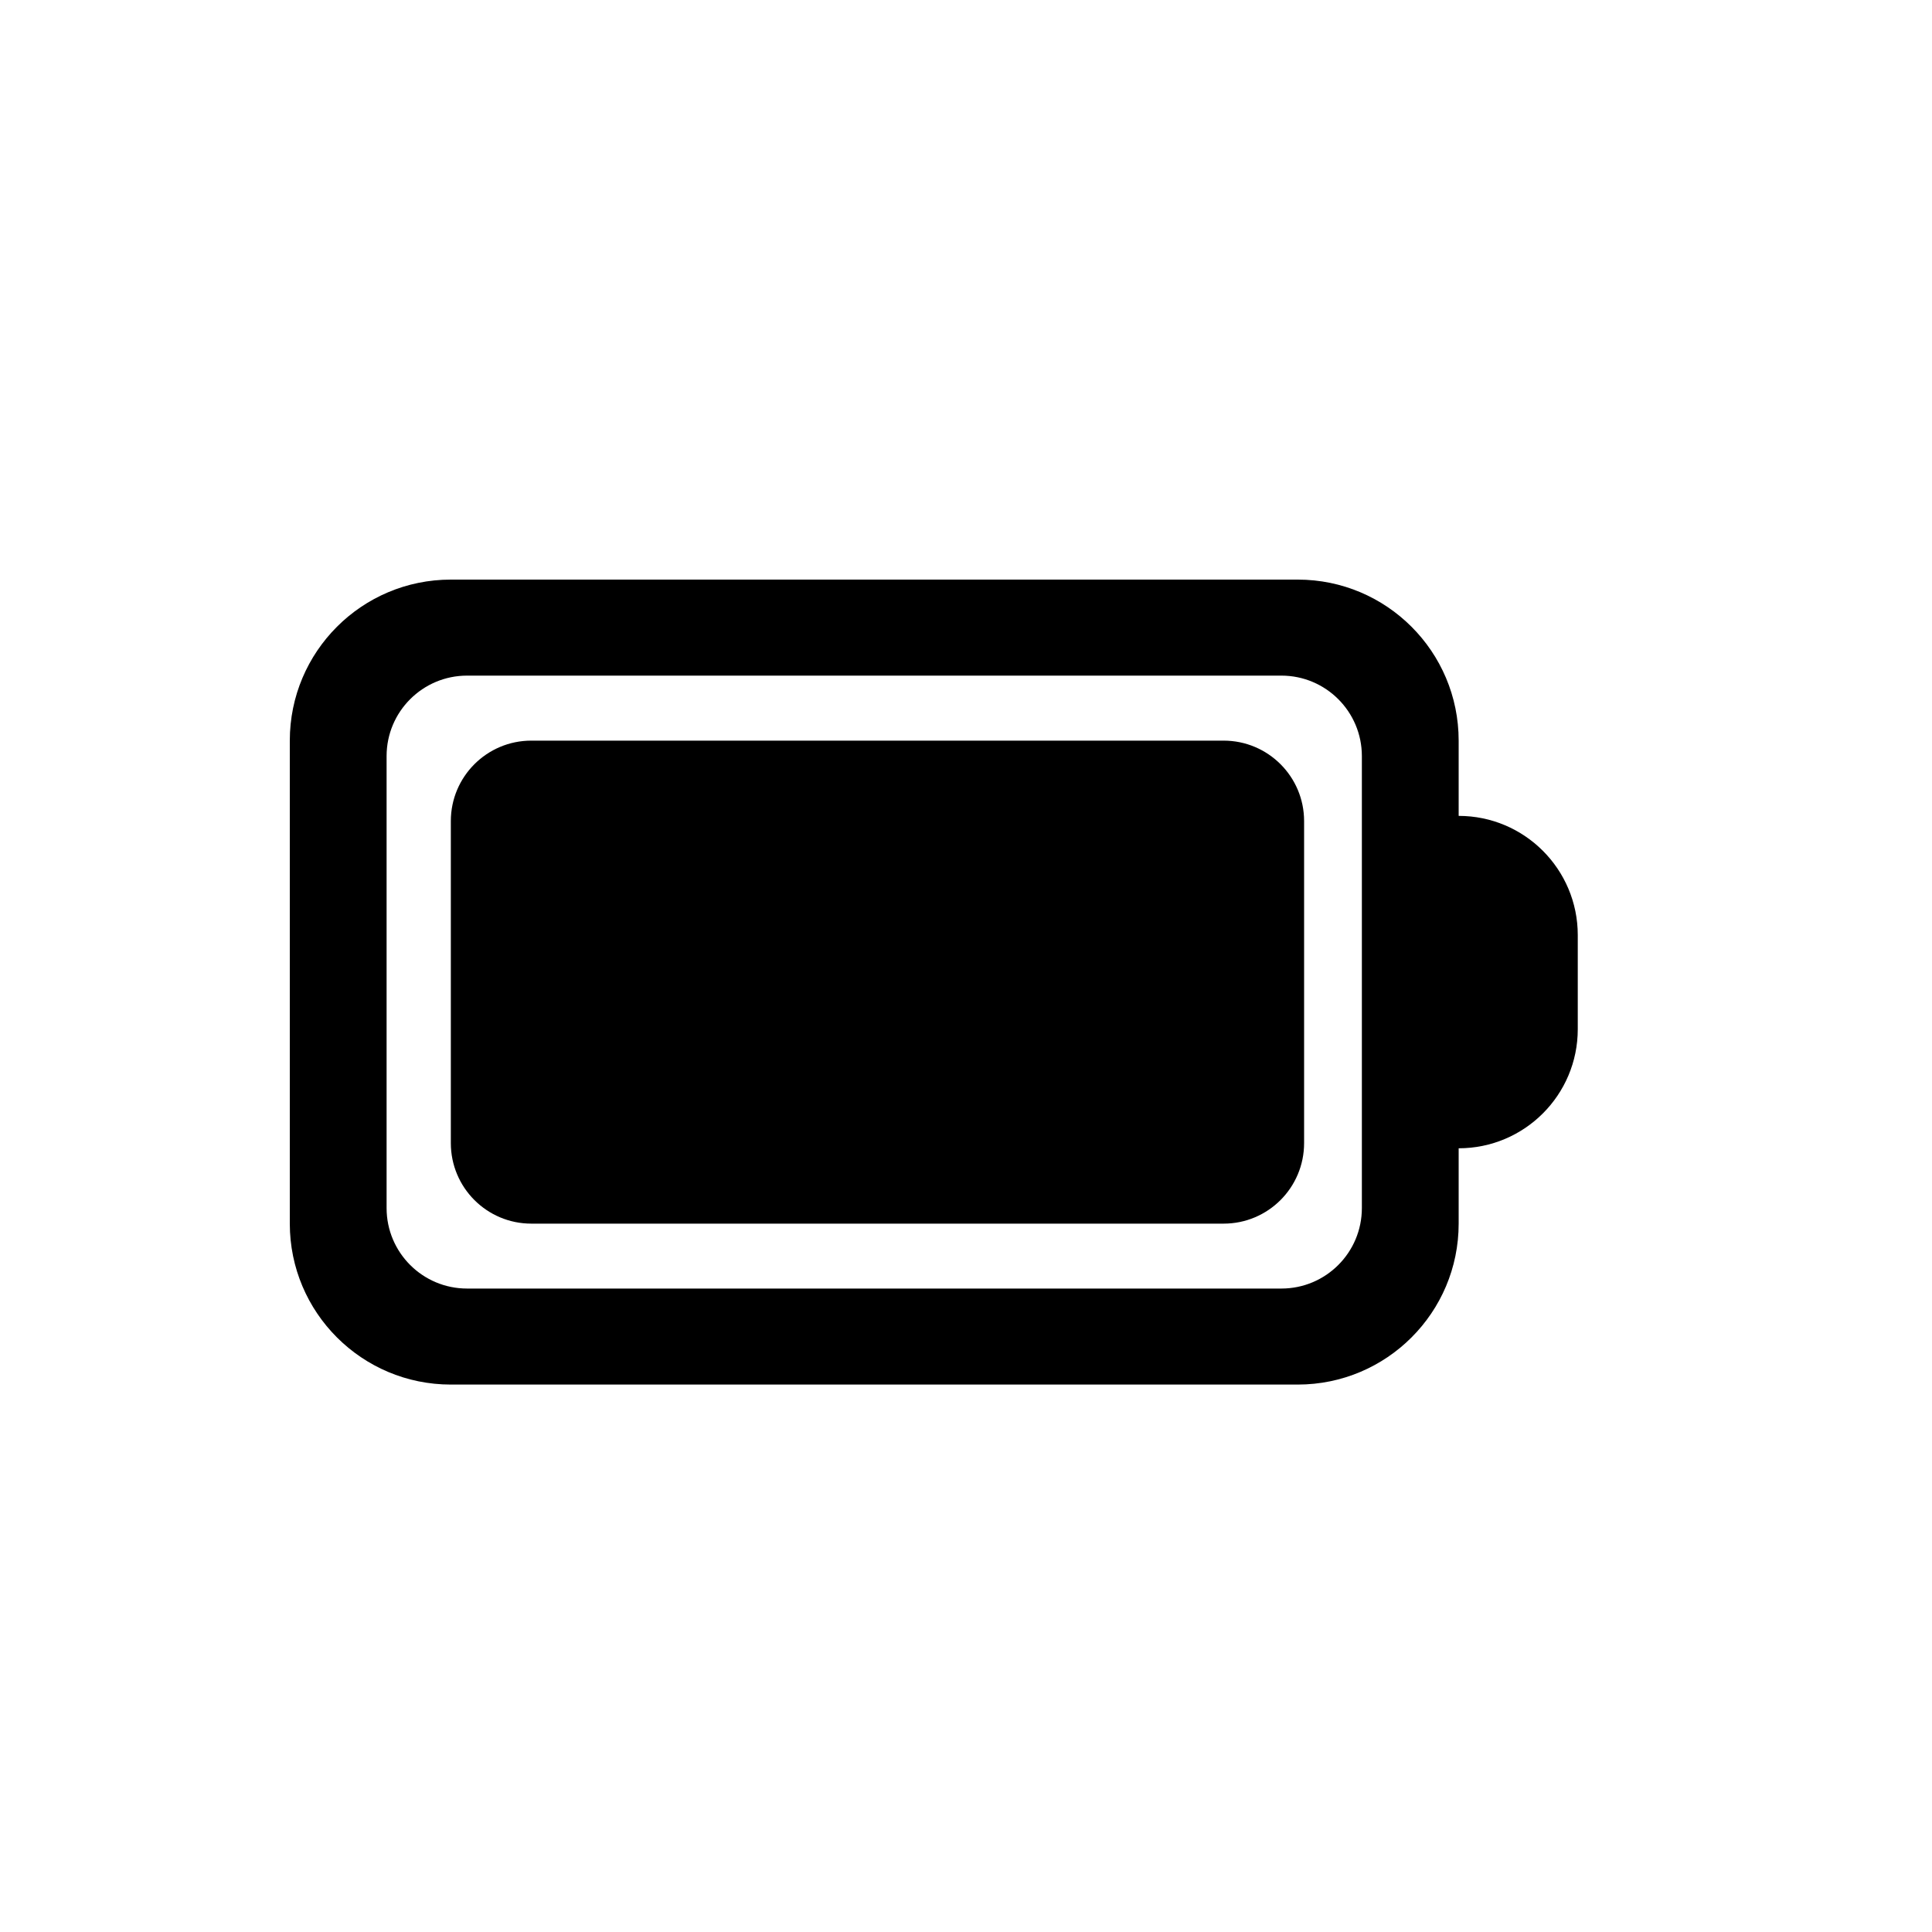 <svg width="20" height="20" viewBox="0 0 20 20" fill="none" xmlns="http://www.w3.org/2000/svg">
<path d="M5.5 7.667C5.04 7.667 4.667 8.04 4.667 8.5V11.833C4.667 12.294 5.04 12.667 5.5 12.667H12.667C13.127 12.667 13.5 12.294 13.5 11.833V8.5C13.5 8.04 13.127 7.667 12.667 7.667H5.5Z" fill="black"/>
<path fill-rule="evenodd" clip-rule="evenodd" d="M4.667 6C3.746 6 3 6.746 3 7.667V12.667C3 13.587 3.746 14.333 4.667 14.333H13.434C14.354 14.333 15.1 13.587 15.1 12.667V11.887C15.781 11.887 16.333 11.335 16.333 10.654V9.68C16.333 8.999 15.781 8.446 15.1 8.446V7.667C15.1 6.746 14.354 6 13.434 6H4.667ZM4.002 7.827C4.002 7.367 4.375 6.994 4.835 6.994H13.265C13.725 6.994 14.098 7.367 14.098 7.827V12.506C14.098 12.966 13.725 13.339 13.265 13.339H4.835C4.375 13.339 4.002 12.966 4.002 12.506V7.827Z" fill="black"/>
</svg>
